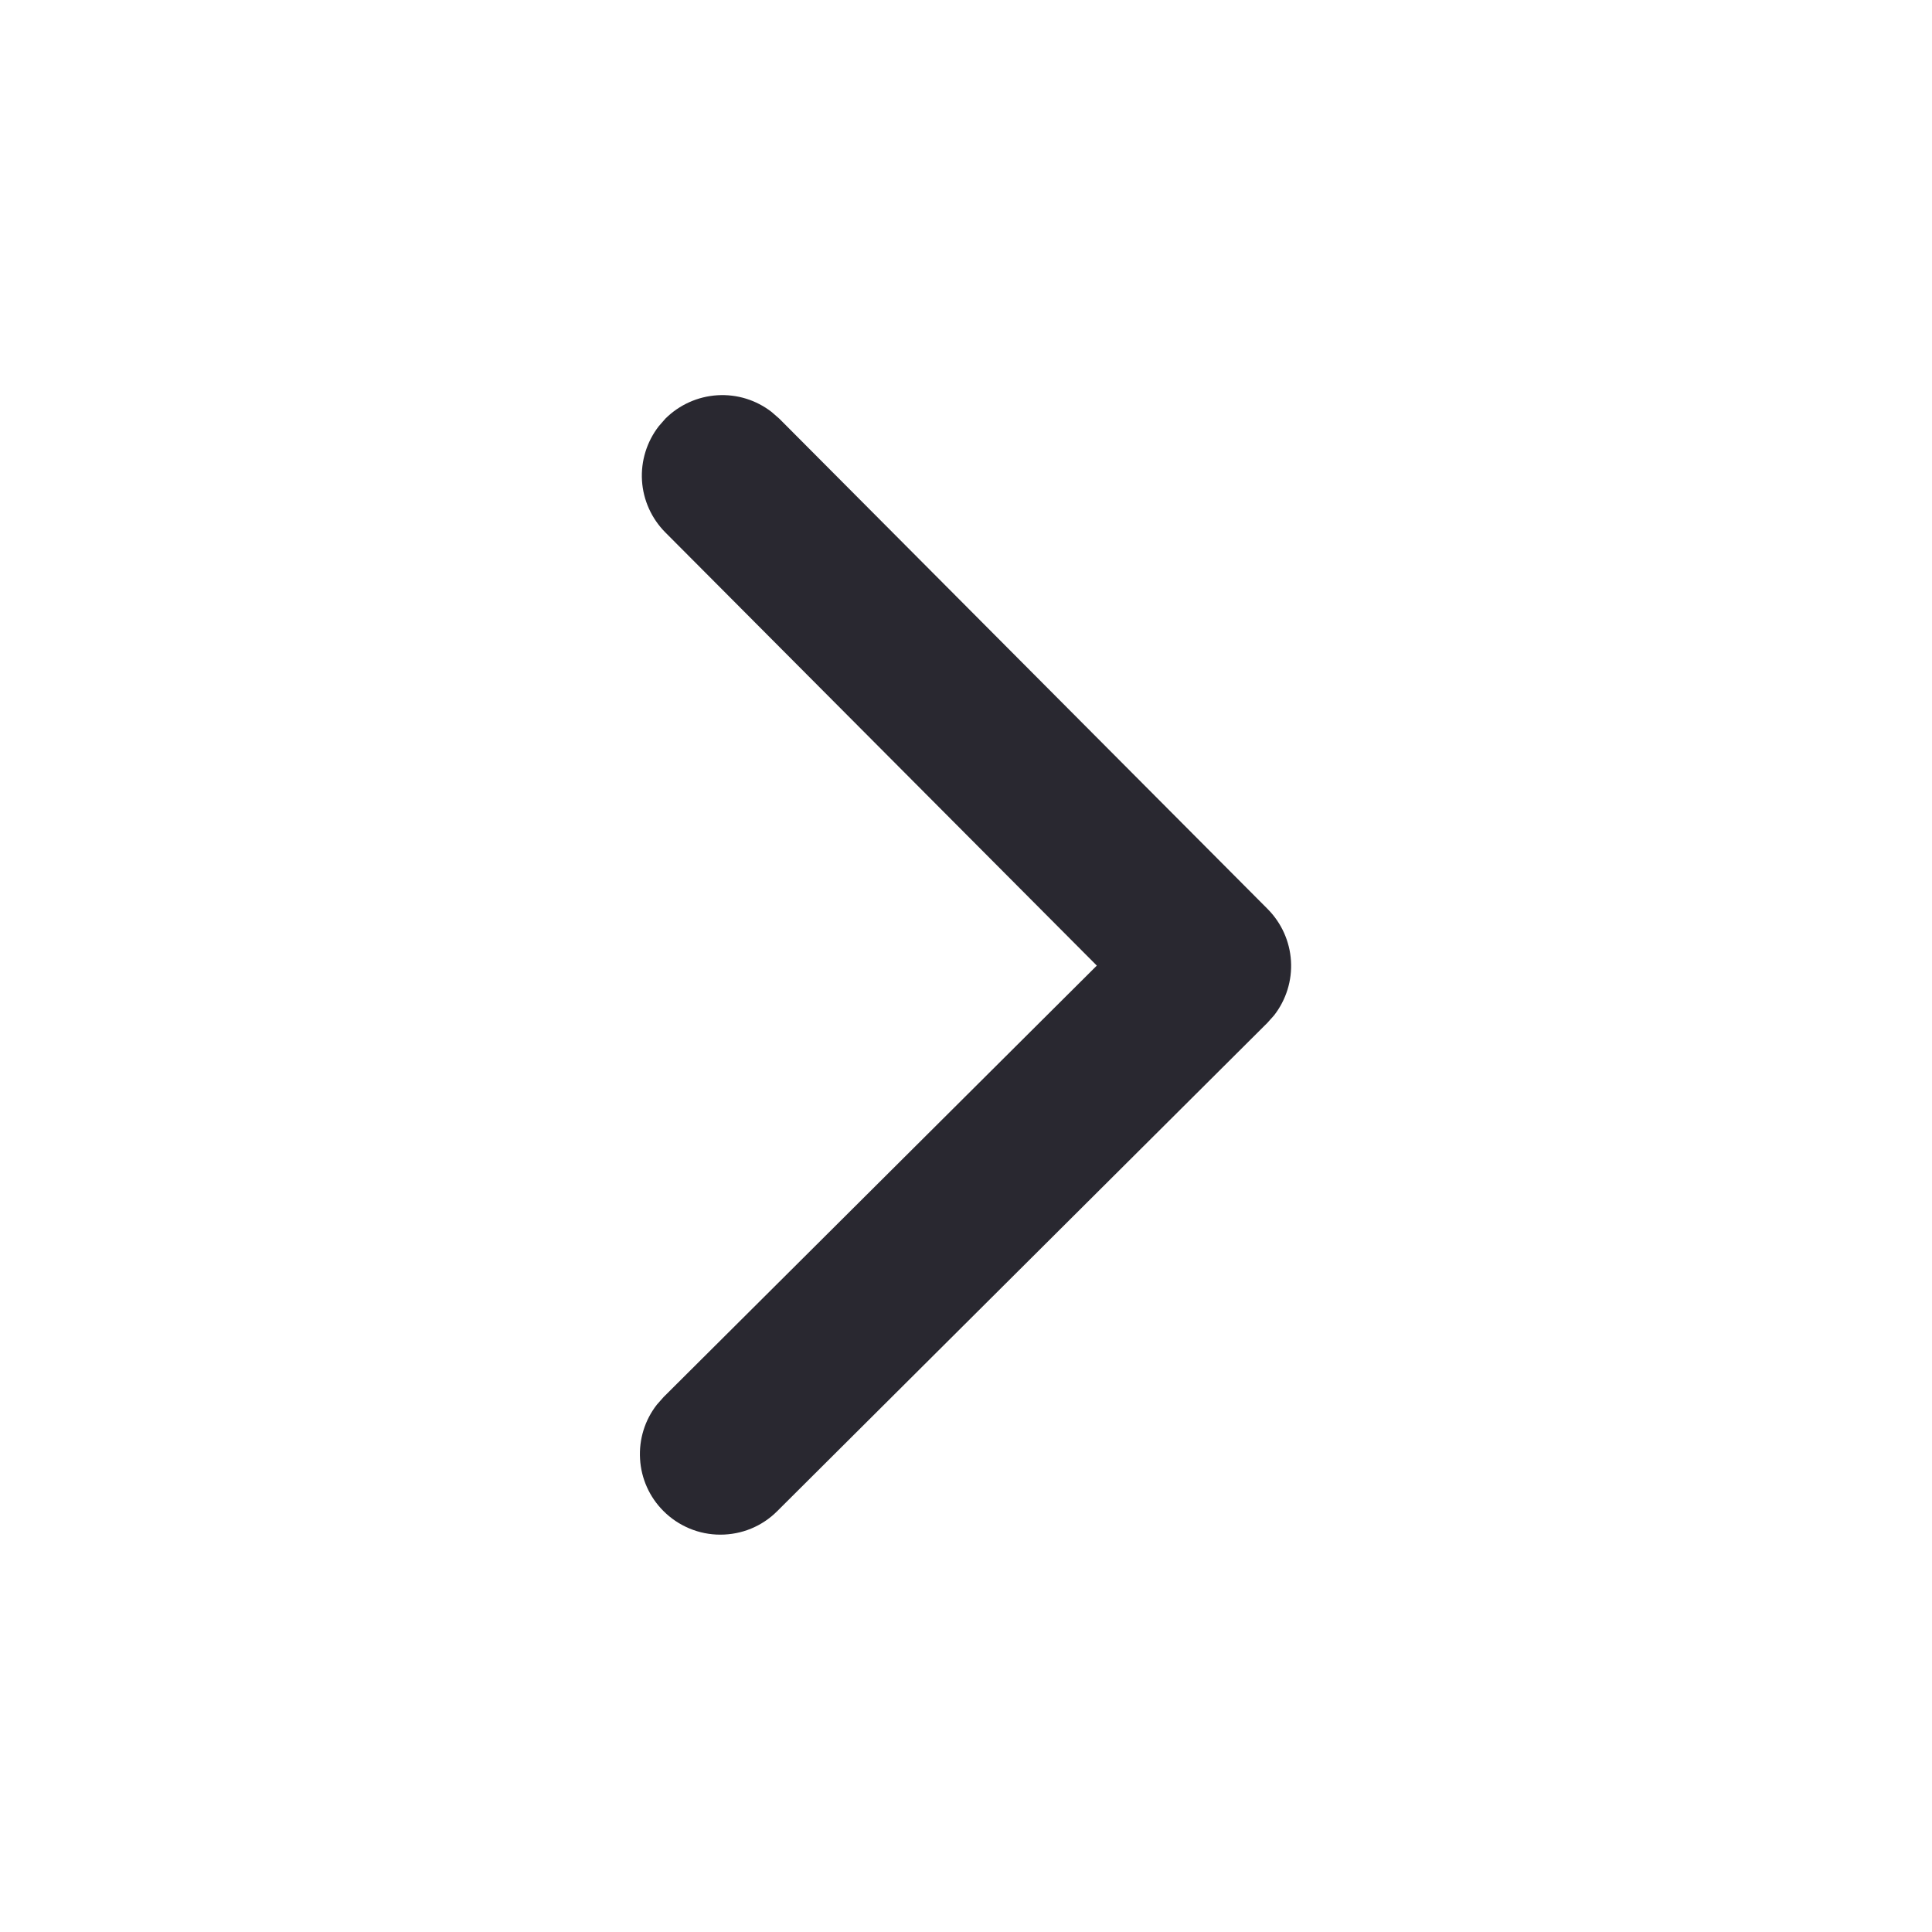 <svg width="24" height="24" viewBox="0 0 24 24" fill="none" xmlns="http://www.w3.org/2000/svg">
<path d="M8.24 18.769C8.068 18.597 7.965 18.367 7.951 18.124C7.936 17.881 8.01 17.641 8.16 17.449L8.243 17.355L13.625 11.995L8.265 6.614C8.094 6.442 7.99 6.213 7.975 5.97C7.96 5.727 8.035 5.486 8.184 5.294L8.267 5.199C8.44 5.028 8.669 4.925 8.912 4.91C9.155 4.895 9.395 4.969 9.587 5.119L9.682 5.202L15.747 11.292C15.919 11.465 16.022 11.694 16.037 11.937C16.052 12.18 15.977 12.42 15.828 12.612L15.744 12.706L9.655 18.772C9.562 18.865 9.452 18.939 9.33 18.989C9.209 19.039 9.079 19.064 8.947 19.064C8.816 19.064 8.686 19.038 8.564 18.987C8.443 18.936 8.333 18.863 8.24 18.769V18.769Z" fill="#292830"/>
</svg>
